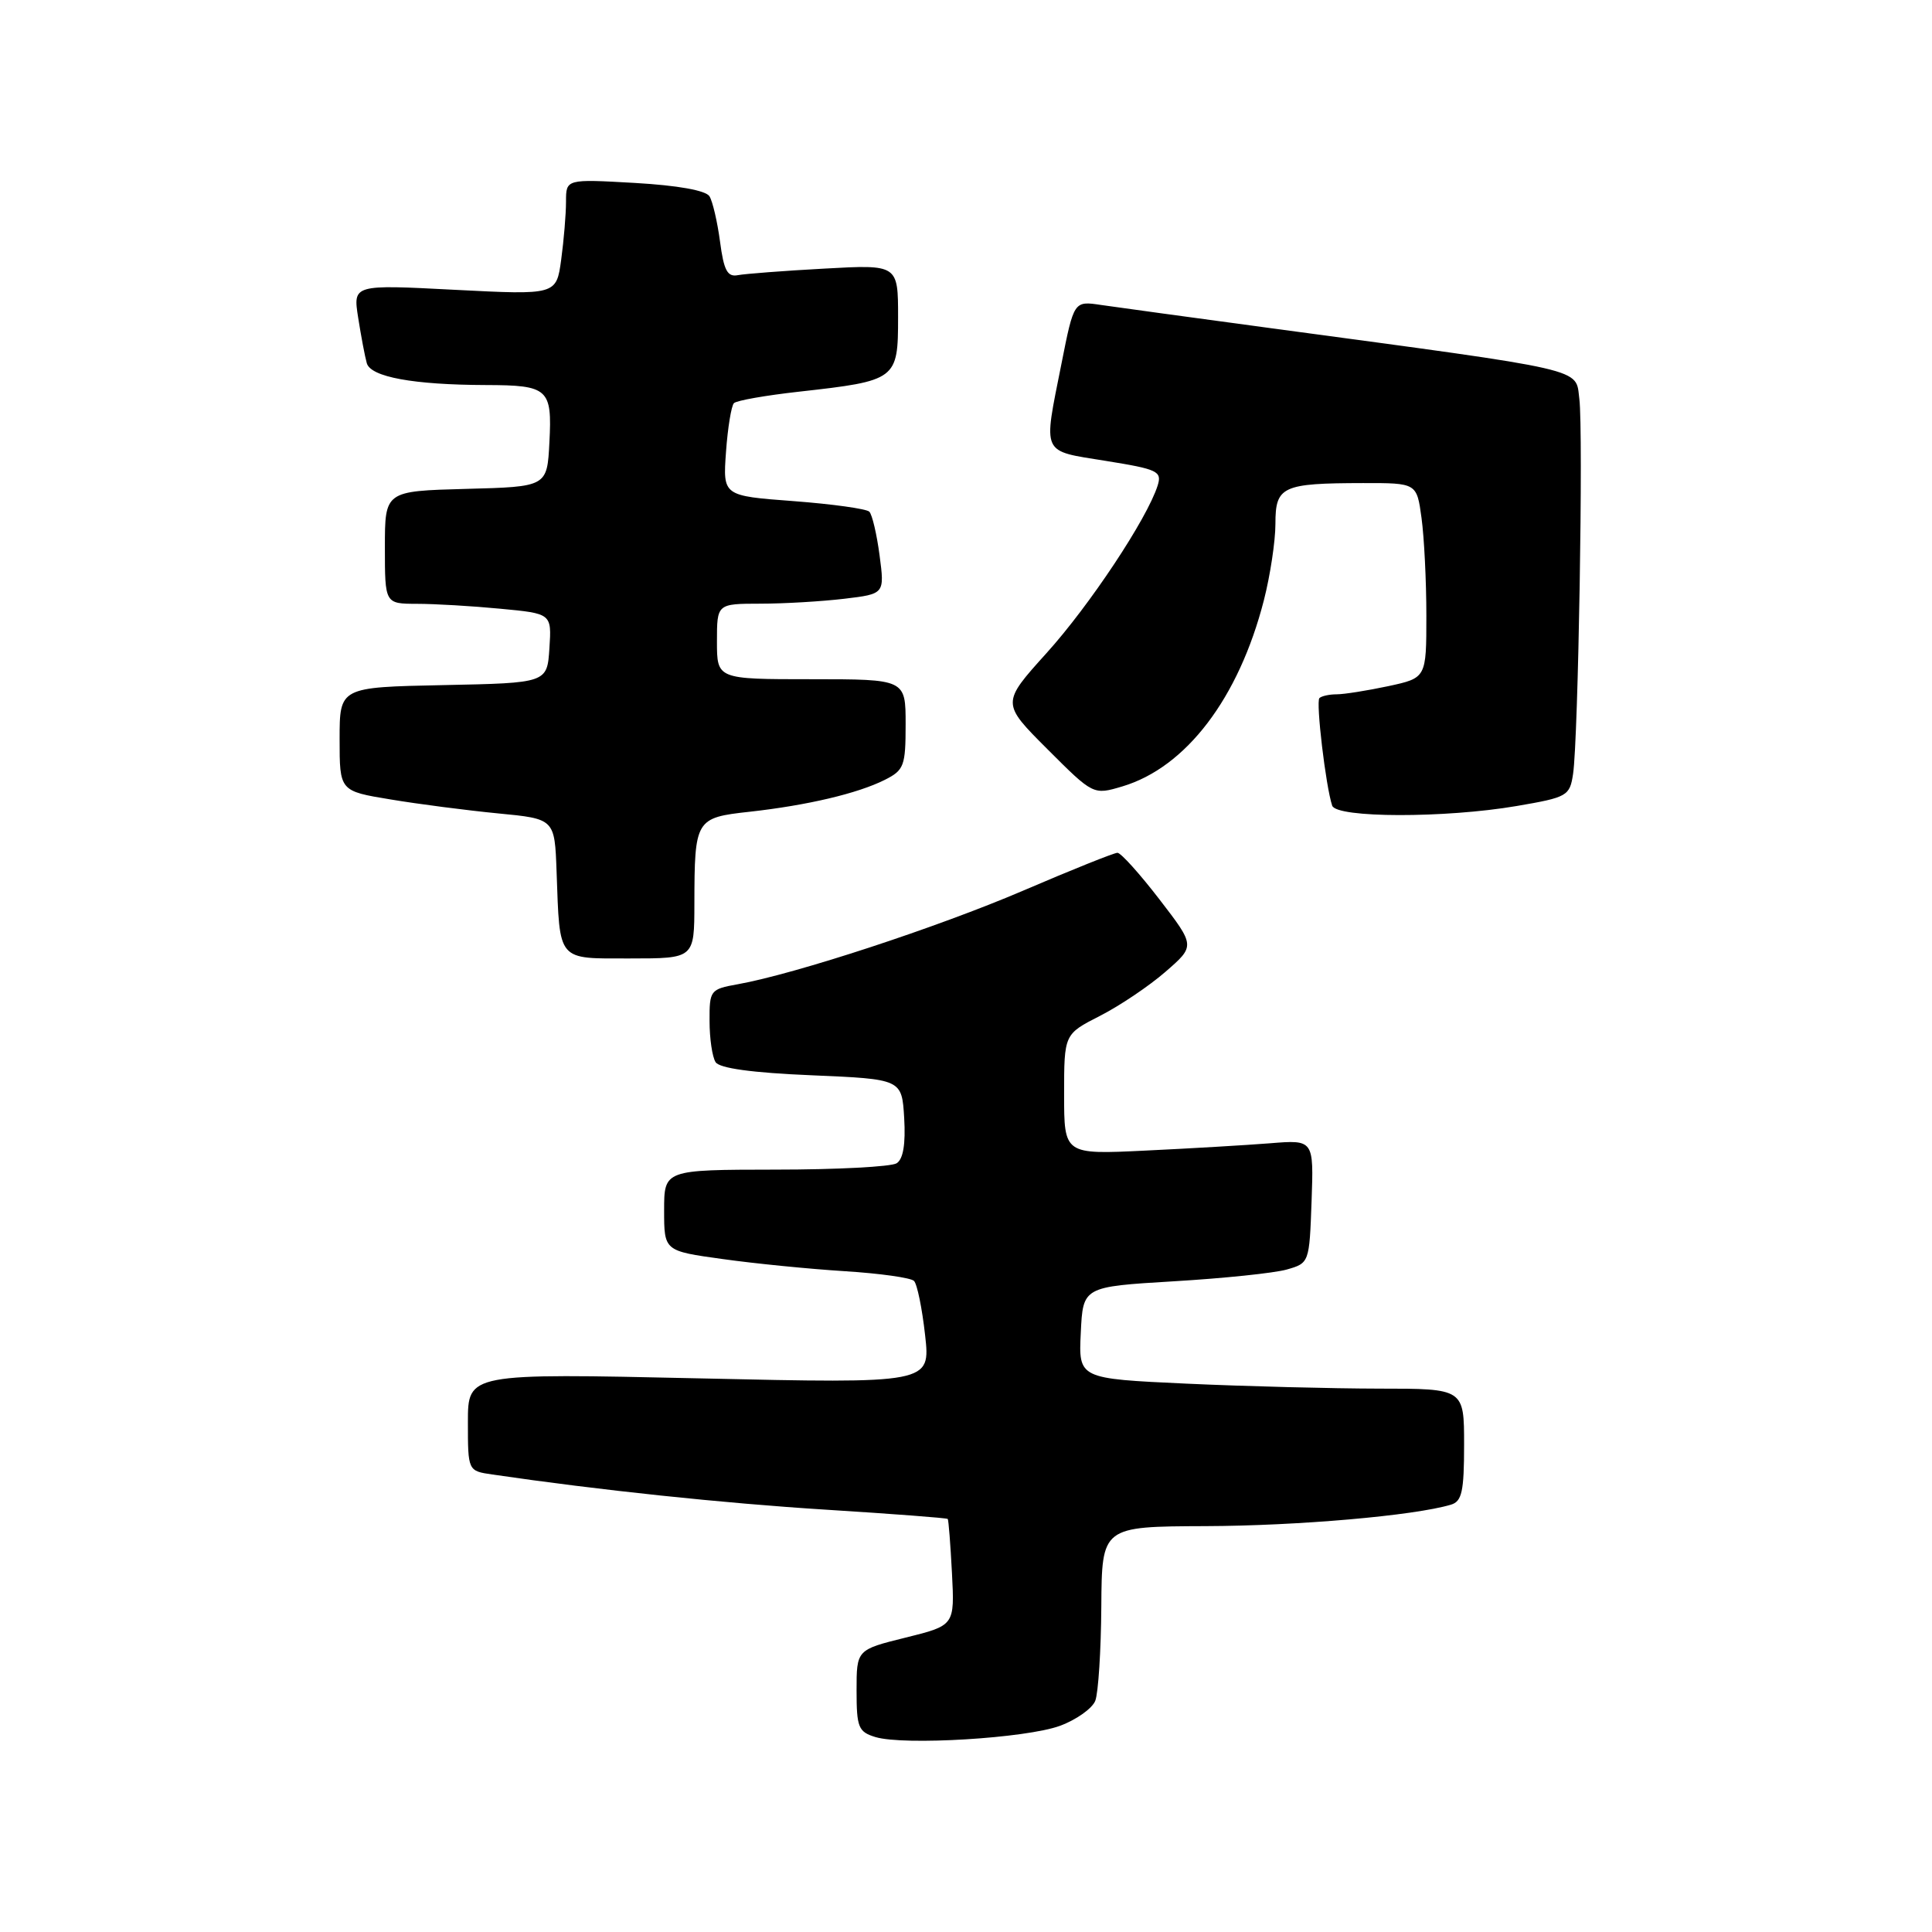 <?xml version="1.0" encoding="UTF-8" standalone="no"?>
<!DOCTYPE svg PUBLIC "-//W3C//DTD SVG 1.1//EN" "http://www.w3.org/Graphics/SVG/1.1/DTD/svg11.dtd" >
<svg xmlns="http://www.w3.org/2000/svg" xmlns:xlink="http://www.w3.org/1999/xlink" version="1.1" viewBox="0 0 256 256">
 <g >
 <path fill="currentColor"
d=" M 140.45 228.68 C 142.62 227.88 144.73 226.38 145.13 225.36 C 145.53 224.34 145.89 218.72 145.93 212.89 C 146.00 202.27 146.00 202.27 159.75 202.22 C 171.98 202.18 187.35 200.84 192.25 199.38 C 193.71 198.95 194.00 197.65 194.00 191.43 C 194.00 184.00 194.00 184.00 182.75 184.00 C 176.56 183.99 165.07 183.70 157.21 183.34 C 142.91 182.68 142.91 182.68 143.21 176.59 C 143.50 170.50 143.50 170.50 155.50 169.78 C 162.10 169.39 168.85 168.69 170.50 168.22 C 173.48 167.37 173.50 167.32 173.79 159.19 C 174.08 151.02 174.08 151.02 168.29 151.49 C 165.11 151.74 157.66 152.18 151.75 152.46 C 141.00 152.98 141.00 152.98 141.00 145.01 C 141.00 137.03 141.00 137.03 145.75 134.61 C 148.36 133.28 152.27 130.65 154.44 128.76 C 158.38 125.34 158.38 125.34 153.63 119.17 C 151.02 115.78 148.52 113.00 148.07 113.00 C 147.62 113.00 141.99 115.26 135.56 118.02 C 124.24 122.87 105.44 129.04 97.75 130.42 C 94.11 131.07 94.00 131.22 94.02 135.30 C 94.02 137.61 94.38 140.06 94.82 140.74 C 95.33 141.55 99.65 142.15 107.55 142.48 C 119.50 142.99 119.50 142.99 119.81 148.15 C 120.01 151.60 119.68 153.59 118.81 154.14 C 118.09 154.60 110.86 154.98 102.75 154.98 C 88.00 155.00 88.00 155.00 88.00 160.38 C 88.00 165.76 88.00 165.76 95.75 166.83 C 100.01 167.43 107.29 168.15 111.93 168.44 C 116.57 168.73 120.70 169.31 121.11 169.73 C 121.53 170.15 122.19 173.39 122.58 176.91 C 123.30 183.33 123.30 183.33 92.65 182.64 C 62.00 181.96 62.00 181.96 62.00 188.43 C 62.00 194.91 62.00 194.91 65.25 195.38 C 79.36 197.45 95.98 199.20 109.44 200.04 C 118.20 200.59 125.47 201.14 125.58 201.27 C 125.69 201.40 125.94 204.62 126.14 208.44 C 126.50 215.38 126.50 215.38 120.00 216.99 C 113.50 218.60 113.50 218.60 113.50 224.01 C 113.50 228.90 113.74 229.48 116.00 230.17 C 119.78 231.31 135.97 230.33 140.45 228.68 Z  M 92.01 119.75 C 92.03 108.55 92.15 108.35 99.34 107.56 C 106.98 106.71 113.65 105.14 117.25 103.33 C 119.79 102.05 120.00 101.49 120.00 95.97 C 120.00 90.00 120.00 90.00 107.50 90.00 C 95.00 90.00 95.00 90.00 95.00 85.00 C 95.00 80.00 95.00 80.00 100.75 79.99 C 103.91 79.99 108.91 79.69 111.86 79.34 C 117.22 78.70 117.22 78.70 116.55 73.60 C 116.18 70.79 115.57 68.19 115.19 67.80 C 114.81 67.42 110.29 66.79 105.14 66.40 C 95.78 65.70 95.78 65.70 96.20 59.87 C 96.43 56.66 96.91 53.76 97.25 53.42 C 97.59 53.07 101.47 52.39 105.87 51.90 C 118.82 50.45 119.00 50.32 119.00 42.05 C 119.00 35.05 119.00 35.05 109.25 35.59 C 103.89 35.88 98.72 36.28 97.77 36.46 C 96.39 36.73 95.91 35.84 95.41 32.03 C 95.06 29.40 94.43 26.69 94.01 26.01 C 93.52 25.23 89.82 24.57 84.12 24.24 C 75.00 23.72 75.00 23.72 75.00 26.72 C 75.00 28.37 74.71 31.83 74.36 34.41 C 73.72 39.09 73.72 39.09 60.24 38.40 C 46.77 37.70 46.77 37.70 47.46 42.10 C 47.84 44.52 48.35 47.23 48.60 48.12 C 49.11 49.95 54.76 50.99 64.39 51.02 C 72.66 51.04 73.17 51.50 72.80 58.59 C 72.50 64.50 72.50 64.50 61.75 64.78 C 51.00 65.07 51.00 65.07 51.00 72.53 C 51.00 80.00 51.00 80.00 55.25 80.01 C 57.59 80.01 62.56 80.30 66.30 80.66 C 73.10 81.30 73.10 81.30 72.80 85.90 C 72.50 90.50 72.50 90.50 58.75 90.78 C 45.00 91.06 45.00 91.06 45.00 97.94 C 45.00 104.82 45.00 104.82 51.75 105.93 C 55.46 106.55 61.88 107.38 66.00 107.78 C 73.50 108.50 73.50 108.50 73.75 115.50 C 74.19 127.54 73.74 127.00 83.52 127.00 C 92.00 127.00 92.00 127.00 92.01 119.75 Z  M 200.97 106.80 C 207.69 105.65 208.00 105.47 208.44 102.55 C 209.13 98.01 209.81 57.07 209.27 52.85 C 208.74 48.72 210.80 49.20 168.50 43.50 C 158.05 42.09 147.88 40.70 145.90 40.41 C 142.30 39.87 142.30 39.87 140.65 48.19 C 138.22 60.42 137.88 59.67 146.52 61.07 C 153.44 62.18 153.99 62.45 153.39 64.35 C 152.00 68.73 144.39 80.21 138.67 86.54 C 132.69 93.17 132.69 93.17 138.78 99.26 C 144.87 105.35 144.87 105.35 148.73 104.20 C 157.17 101.67 164.14 92.51 167.47 79.54 C 168.31 76.26 169.00 71.70 169.00 69.41 C 169.00 64.44 169.88 64.03 180.61 64.01 C 187.73 64.00 187.73 64.00 188.36 68.64 C 188.71 71.19 189.00 77.00 189.00 81.56 C 189.00 89.83 189.00 89.83 183.95 90.92 C 181.17 91.51 178.10 92.00 177.12 92.00 C 176.14 92.00 175.11 92.23 174.83 92.50 C 174.34 92.99 175.67 104.21 176.52 106.75 C 177.07 108.40 191.49 108.42 200.97 106.80 Z "/>
</g>
</svg>